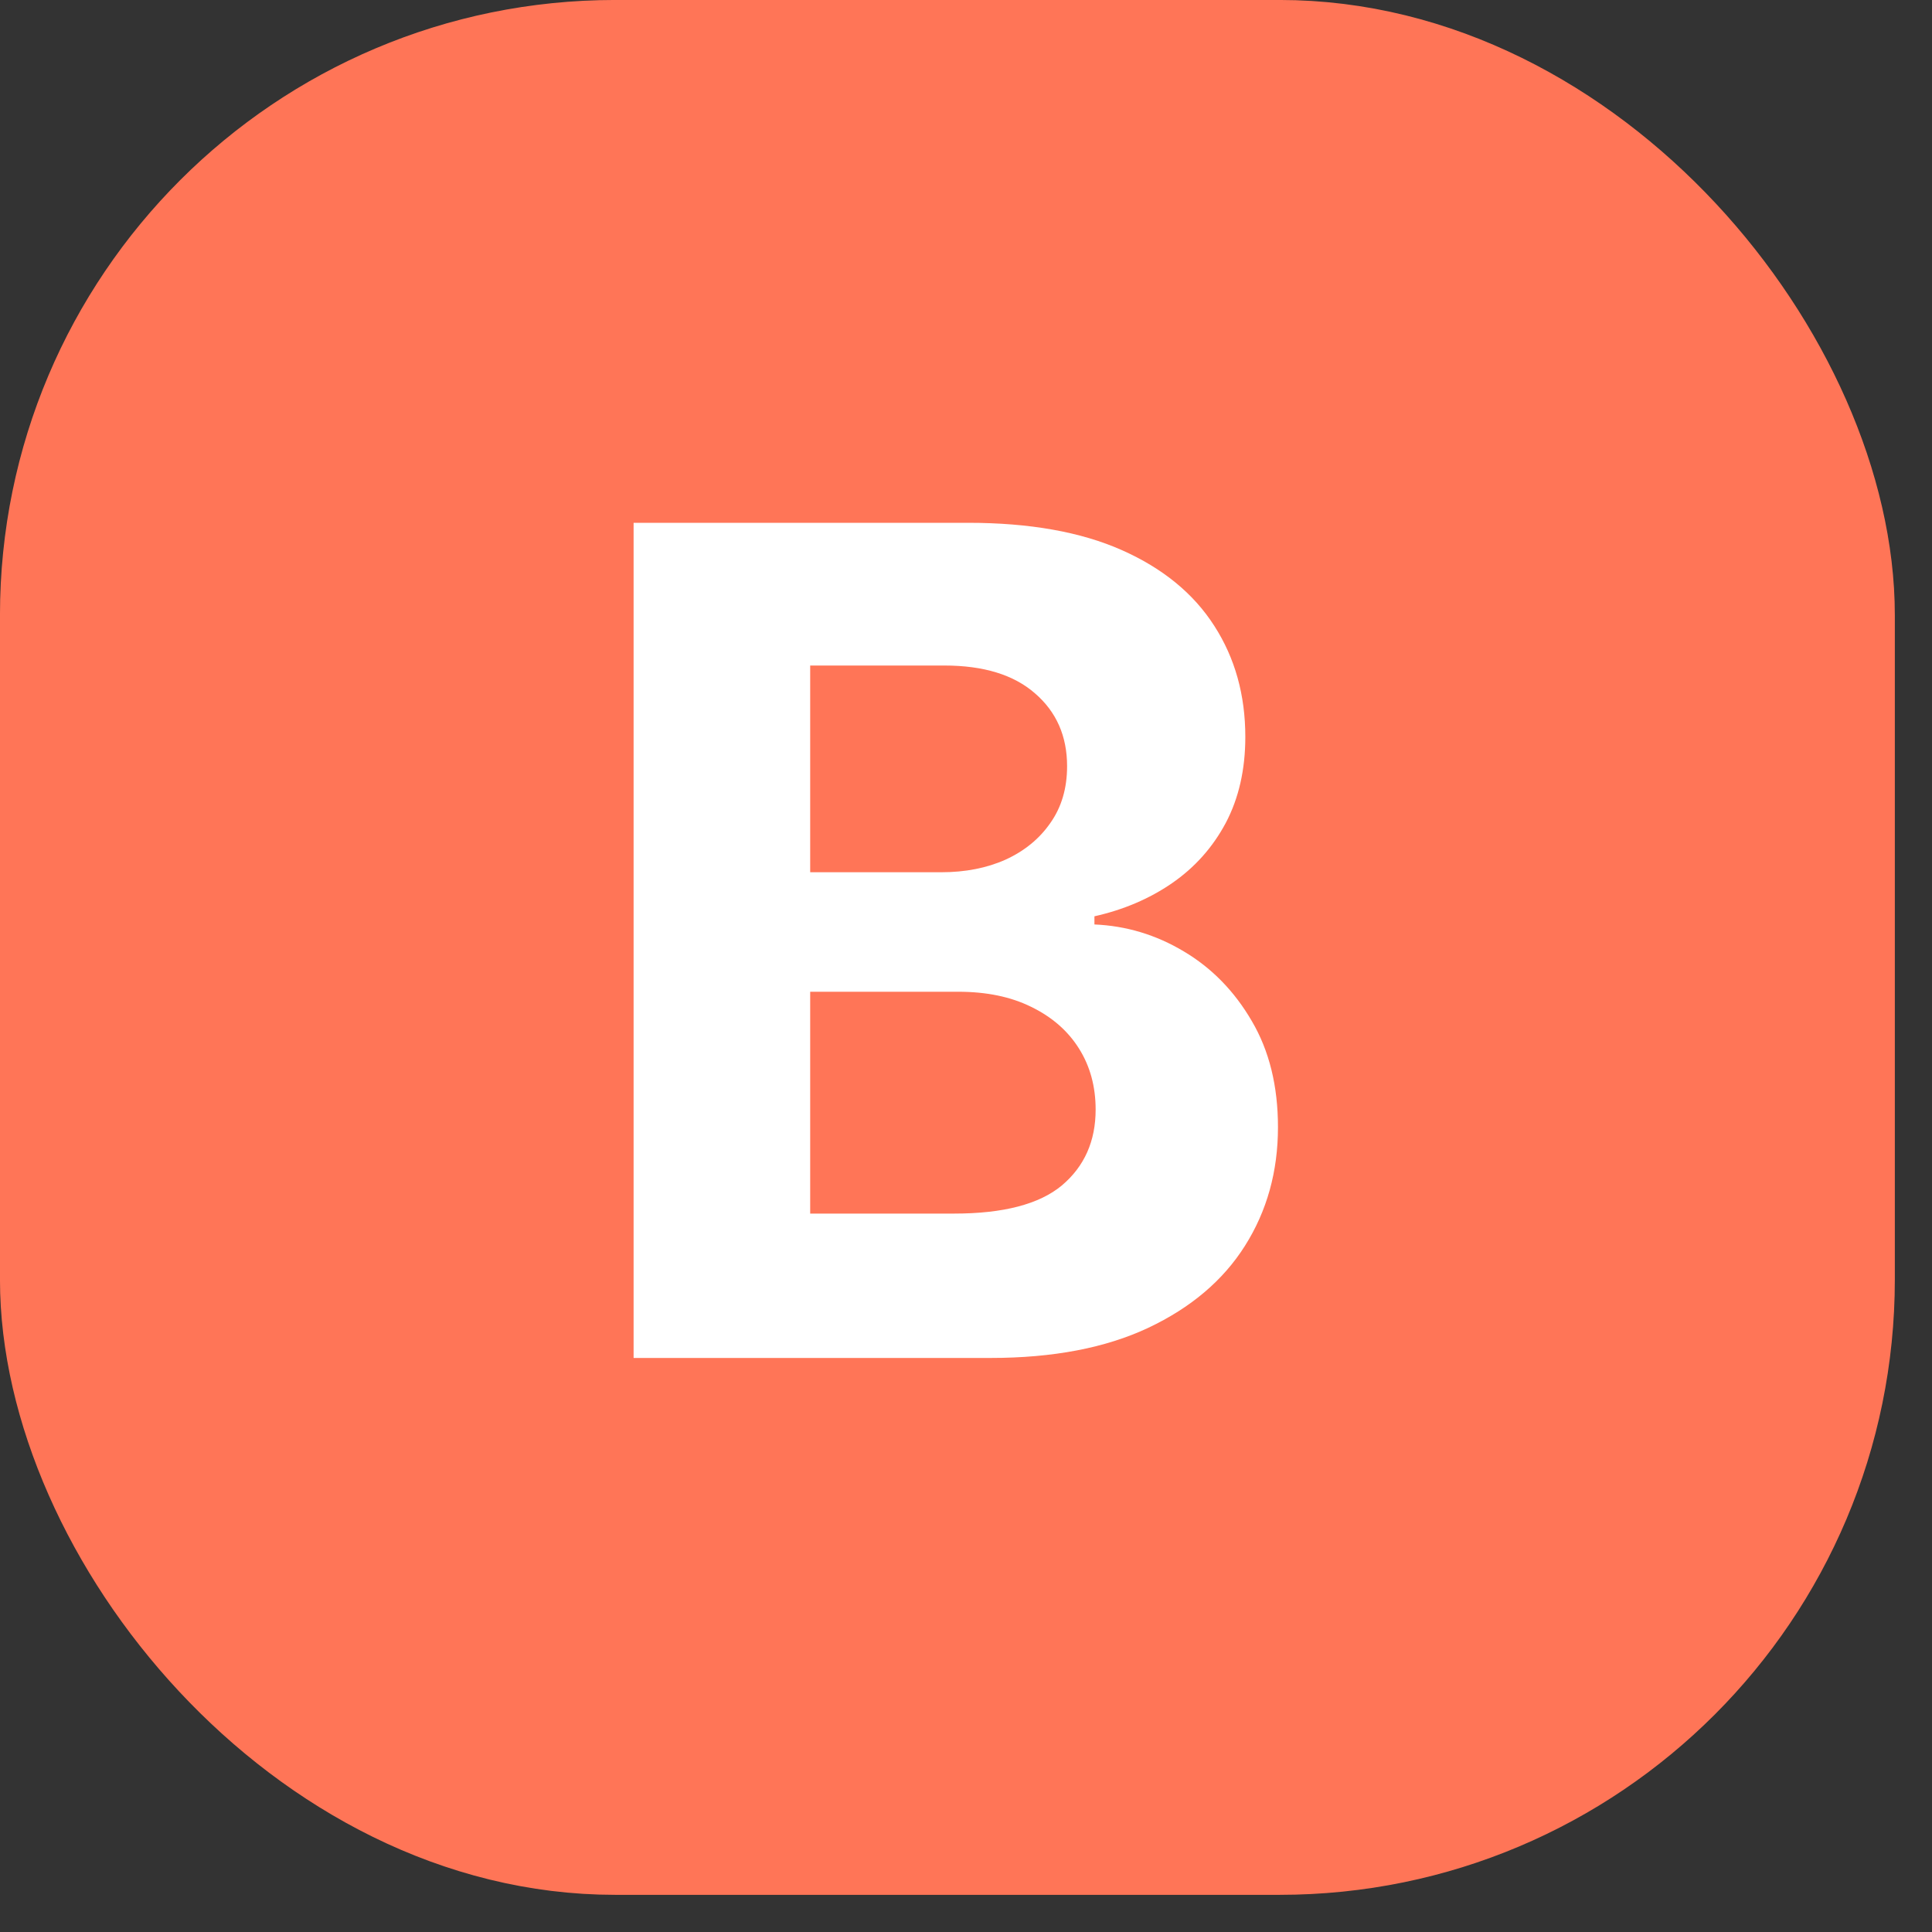 <svg width="40" height="40" viewBox="0 0 40 40" fill="none" xmlns="http://www.w3.org/2000/svg">
<rect x="0" y="0" width="40" height="40" fill="#333333" stroke="none"/>
<rect x="1.061" y="1.061" width="37.108" height="37.108" rx="11.675" fill="#FF7557"/>
<rect x="1.061" y="1.061" width="37.108" height="37.108" rx="11.675" stroke="#FF7557" stroke-width="2.123"/>
<path d="M13.118 28.115V10.824H20.042C21.314 10.824 22.375 11.012 23.225 11.389C24.075 11.766 24.714 12.29 25.142 12.96C25.569 13.624 25.783 14.389 25.783 15.256C25.783 15.932 25.648 16.526 25.378 17.038C25.108 17.544 24.736 17.961 24.263 18.287C23.796 18.608 23.261 18.836 22.659 18.971V19.14C23.318 19.168 23.934 19.354 24.508 19.697C25.088 20.041 25.558 20.522 25.918 21.141C26.279 21.755 26.459 22.486 26.459 23.337C26.459 24.254 26.231 25.073 25.775 25.794C25.324 26.508 24.657 27.074 23.774 27.491C22.89 27.907 21.801 28.115 20.506 28.115H13.118ZM16.774 25.126H19.755C20.773 25.126 21.517 24.932 21.984 24.544C22.451 24.15 22.684 23.626 22.684 22.973C22.684 22.495 22.569 22.073 22.338 21.707C22.108 21.341 21.778 21.054 21.35 20.846C20.928 20.637 20.424 20.533 19.839 20.533H16.774V25.126ZM16.774 18.059H19.485C19.985 18.059 20.43 17.972 20.819 17.798C21.212 17.618 21.522 17.364 21.747 17.038C21.978 16.711 22.093 16.32 22.093 15.864C22.093 15.239 21.871 14.736 21.426 14.353C20.987 13.97 20.363 13.779 19.552 13.779H16.774V18.059Z" fill="white"/>
</svg>
